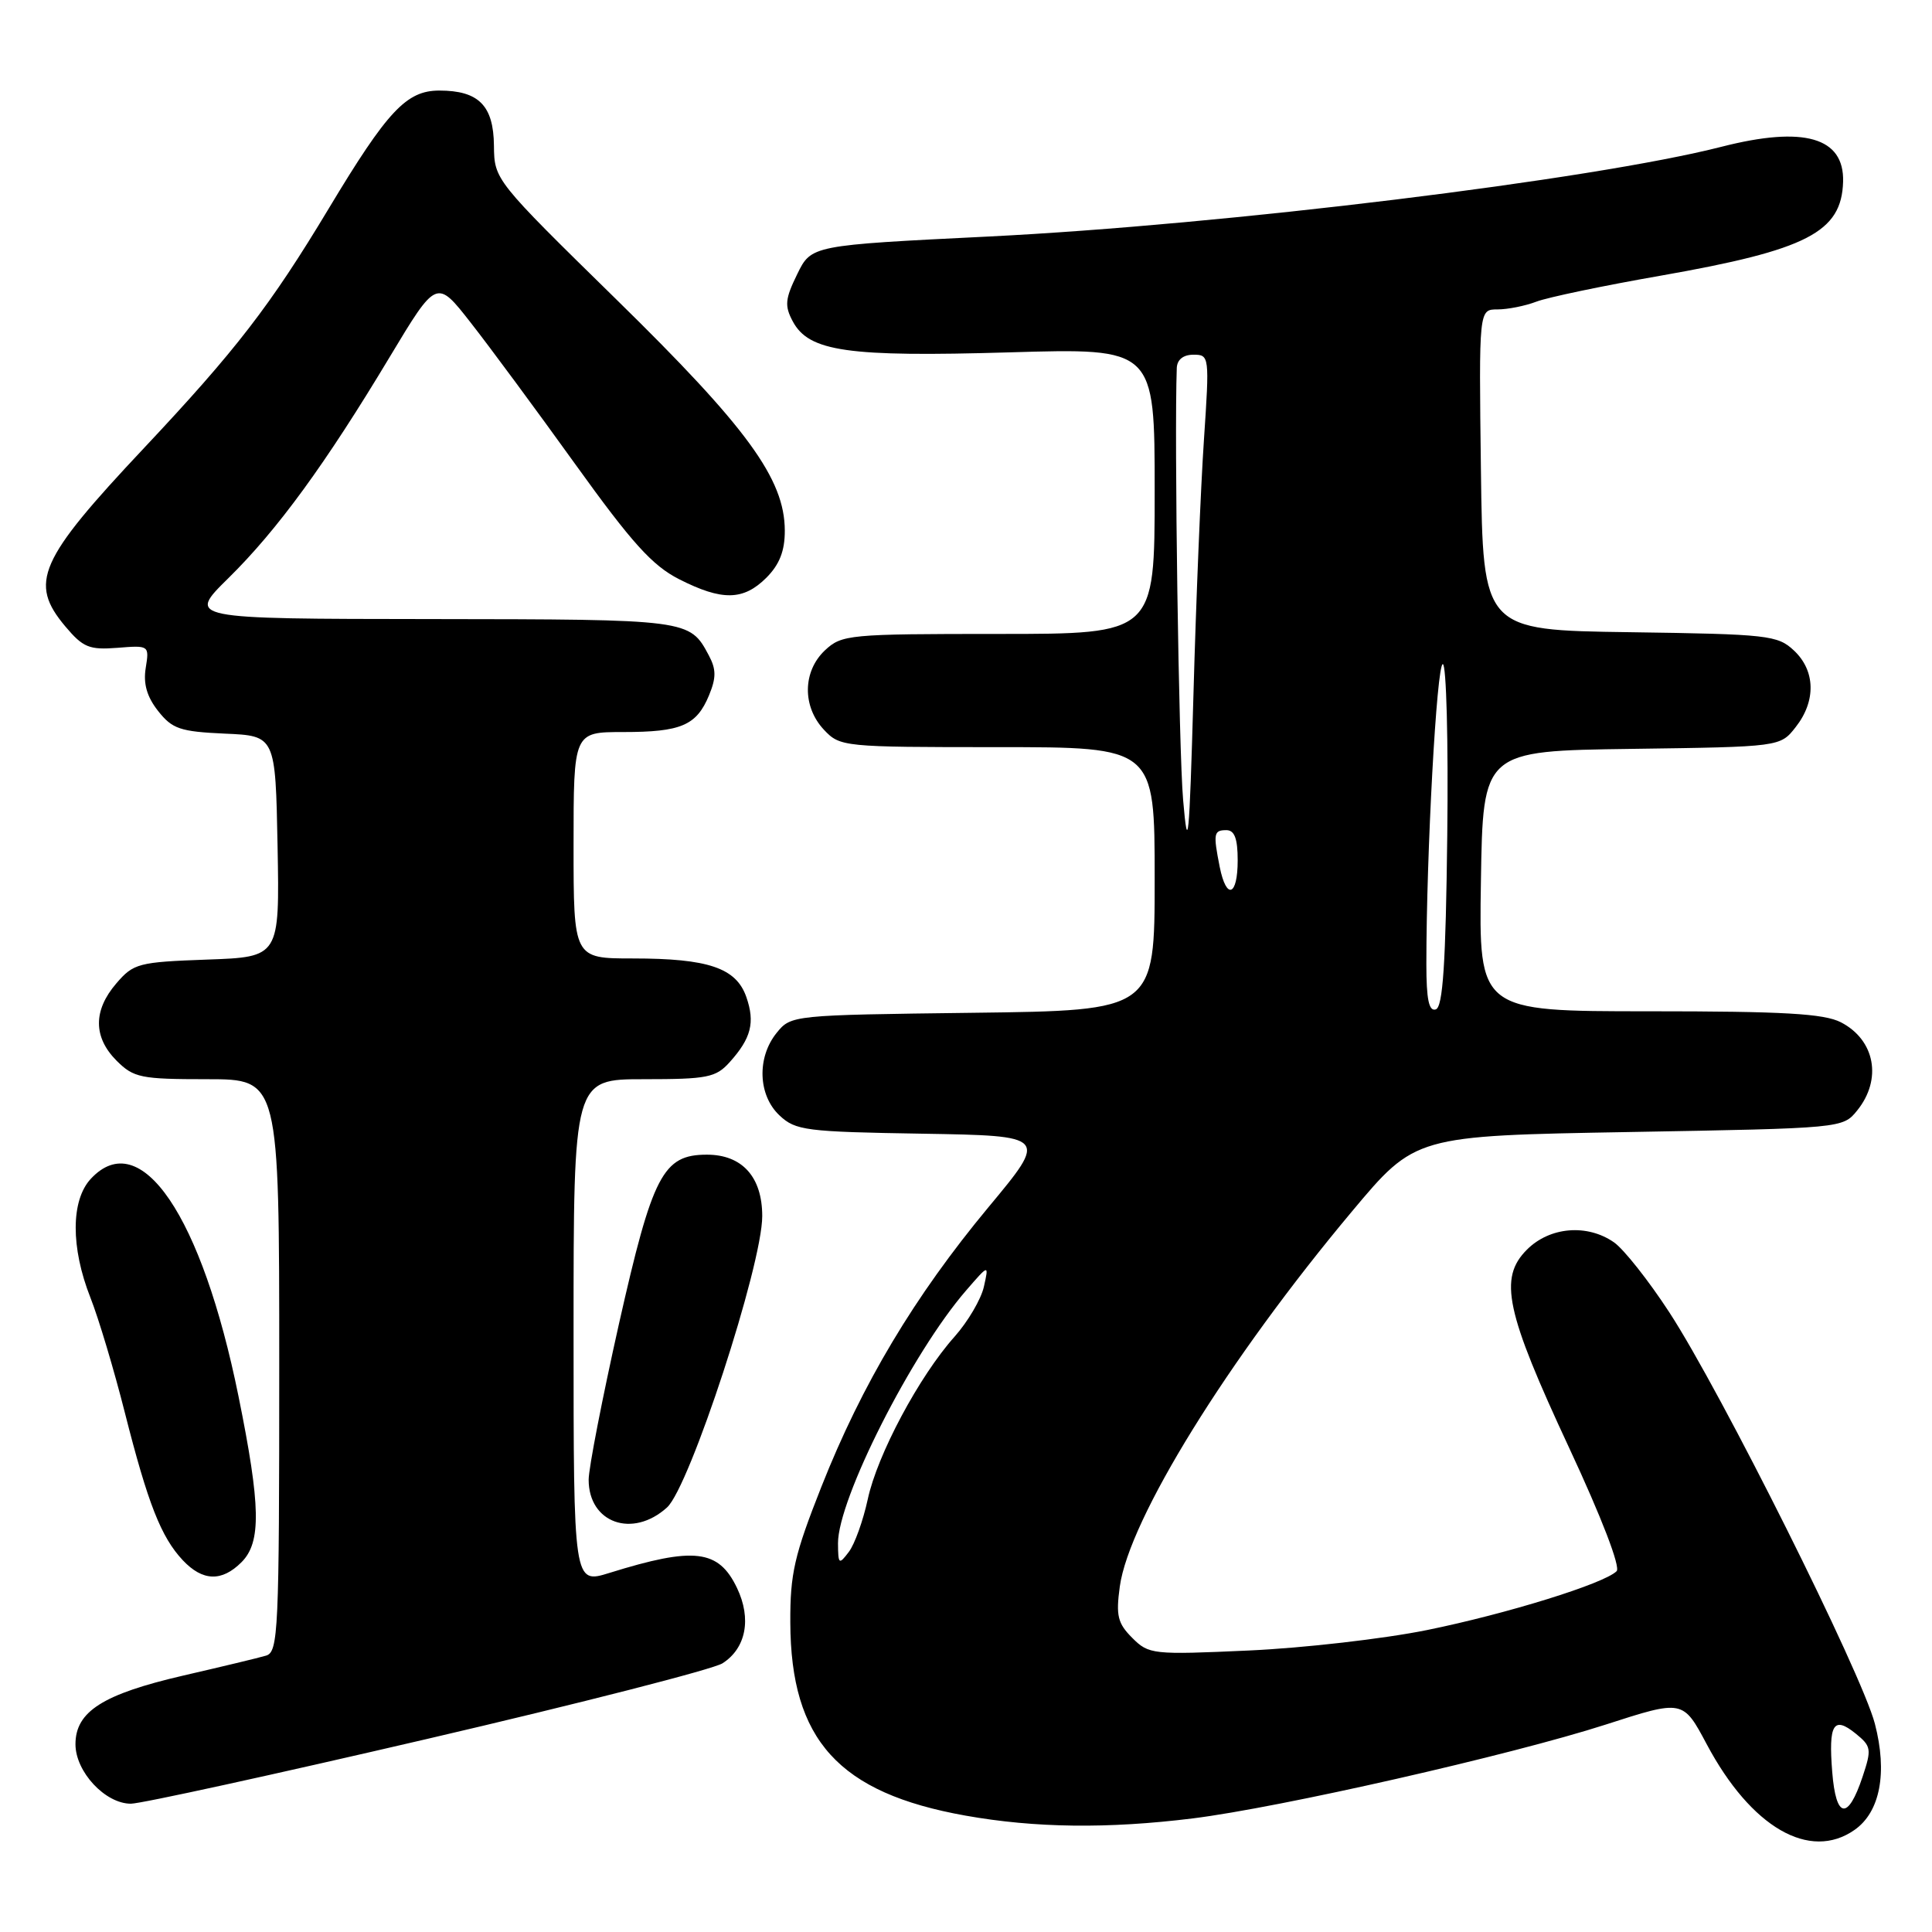 <?xml version="1.0" encoding="UTF-8" standalone="no"?>
<!DOCTYPE svg PUBLIC "-//W3C//DTD SVG 1.1//EN" "http://www.w3.org/Graphics/SVG/1.1/DTD/svg11.dtd" >
<svg xmlns="http://www.w3.org/2000/svg" xmlns:xlink="http://www.w3.org/1999/xlink" version="1.1" viewBox="0 0 256 256">
 <g >
 <path fill="currentColor"
d=" M 245.74 242.47 C 249.13 240.10 250.12 234.89 248.43 228.40 C 246.68 221.69 228.03 184.36 221.18 173.87 C 218.45 169.68 215.16 165.53 213.88 164.63 C 210.33 162.14 205.36 162.55 202.33 165.58 C 198.55 169.36 199.50 173.78 207.94 191.89 C 212.23 201.09 214.75 207.65 214.21 208.19 C 212.56 209.84 199.66 213.84 189.09 215.99 C 183.37 217.15 172.75 218.37 165.49 218.70 C 152.72 219.28 152.22 219.22 150.03 217.03 C 148.10 215.10 147.85 214.09 148.38 210.22 C 149.61 201.30 162.68 180.17 179.16 160.50 C 187.53 150.50 187.53 150.50 215.86 150.00 C 244.14 149.50 244.18 149.50 246.09 147.14 C 249.42 143.02 248.46 137.80 243.93 135.46 C 241.69 134.31 236.38 134.00 218.53 134.00 C 195.95 134.00 195.95 134.00 196.23 116.75 C 196.50 99.50 196.50 99.50 216.19 99.23 C 235.89 98.96 235.89 98.96 237.94 96.34 C 240.65 92.90 240.56 88.87 237.71 86.20 C 235.55 84.17 234.30 84.03 215.96 83.77 C 196.50 83.50 196.50 83.50 196.23 62.25 C 195.96 41.00 195.96 41.00 198.42 41.00 C 199.77 41.00 202.09 40.54 203.58 39.97 C 205.07 39.40 212.48 37.85 220.04 36.53 C 239.46 33.12 244.03 30.77 244.22 24.07 C 244.38 18.20 239.04 16.66 228.14 19.44 C 211.06 23.81 162.24 29.79 131.00 31.34 C 107.50 32.50 107.50 32.50 105.63 36.34 C 104.03 39.61 103.94 40.52 105.05 42.59 C 107.19 46.59 112.33 47.32 133.75 46.69 C 153.00 46.12 153.00 46.12 153.00 65.06 C 153.00 84.00 153.00 84.00 132.31 84.00 C 112.45 84.00 111.54 84.09 109.31 86.17 C 106.35 88.96 106.29 93.61 109.17 96.69 C 111.31 98.96 111.70 99.00 132.17 99.00 C 153.00 99.00 153.00 99.00 153.00 116.45 C 153.00 133.90 153.00 133.90 128.91 134.20 C 104.97 134.50 104.81 134.51 102.91 136.86 C 100.27 140.12 100.44 145.13 103.29 147.80 C 105.41 149.80 106.77 149.97 122.21 150.22 C 138.85 150.50 138.85 150.50 130.96 159.98 C 121.17 171.77 114.22 183.39 108.84 197.00 C 105.25 206.08 104.69 208.52 104.72 215.00 C 104.78 230.58 111.13 237.58 127.94 240.58 C 137.15 242.22 146.78 242.34 158.03 240.95 C 169.57 239.52 200.23 232.55 212.75 228.52 C 223.00 225.21 223.00 225.21 226.15 231.12 C 232.02 242.14 239.79 246.64 245.74 242.47 Z  M 56.63 230.41 C 76.91 225.69 94.51 221.18 95.73 220.40 C 98.85 218.41 99.61 214.50 97.66 210.42 C 95.22 205.31 91.99 204.92 80.75 208.42 C 76.00 209.90 76.00 209.90 76.00 176.45 C 76.00 143.00 76.00 143.00 85.33 143.00 C 93.73 143.00 94.85 142.78 96.68 140.75 C 99.54 137.57 100.07 135.49 98.89 132.10 C 97.54 128.25 93.85 127.00 83.85 127.00 C 76.00 127.00 76.00 127.00 76.00 112.00 C 76.00 97.00 76.00 97.00 82.57 97.00 C 90.26 97.00 92.29 96.13 93.95 92.13 C 94.91 89.80 94.91 88.69 93.92 86.84 C 91.38 82.07 91.33 82.07 57.14 82.03 C 24.78 82.00 24.78 82.00 30.27 76.60 C 36.76 70.21 43.12 61.49 51.64 47.30 C 57.85 36.97 57.85 36.97 62.36 42.74 C 64.85 45.91 71.08 54.35 76.22 61.50 C 83.74 71.96 86.43 74.94 89.99 76.75 C 95.68 79.64 98.50 79.59 101.55 76.55 C 103.29 74.80 104.00 73.00 103.99 70.30 C 103.97 63.46 99.02 56.67 81.66 39.67 C 65.55 23.88 65.50 23.82 65.45 19.30 C 65.40 13.99 63.43 12.00 58.21 12.00 C 53.86 12.00 51.35 14.67 43.56 27.63 C 35.81 40.52 31.26 46.41 19.08 59.37 C 5.10 74.23 3.79 77.22 8.66 83.01 C 11.01 85.80 11.83 86.13 15.56 85.84 C 19.76 85.50 19.79 85.52 19.31 88.50 C 18.97 90.59 19.46 92.32 20.95 94.21 C 22.83 96.59 23.86 96.94 29.79 97.21 C 36.50 97.50 36.50 97.50 36.78 112.15 C 37.05 126.81 37.05 126.81 27.44 127.15 C 18.34 127.48 17.69 127.65 15.41 130.31 C 12.33 133.89 12.35 137.44 15.45 140.55 C 17.72 142.81 18.65 143.00 27.45 143.00 C 37.00 143.00 37.00 143.00 37.00 180.93 C 37.00 216.20 36.88 218.90 35.25 219.38 C 34.29 219.67 29.36 220.85 24.29 222.02 C 13.62 224.49 10.00 226.79 10.00 231.12 C 10.00 234.77 13.94 239.00 17.34 239.00 C 18.67 239.00 36.35 235.13 56.63 230.41 Z  M 32.00 207.00 C 34.64 204.36 34.55 199.55 31.60 185.00 C 26.74 161.06 18.63 149.12 12.04 156.19 C 9.38 159.04 9.36 165.30 11.98 171.94 C 13.07 174.70 15.12 181.55 16.54 187.17 C 19.60 199.24 21.34 203.67 24.22 206.74 C 26.85 209.53 29.38 209.62 32.00 207.00 Z  M 88.38 199.75 C 91.39 197.03 101.00 167.64 101.00 161.14 C 101.00 155.95 98.34 153.00 93.67 153.00 C 87.84 153.00 86.47 155.65 82.01 175.44 C 79.81 185.26 78.00 194.54 78.00 196.07 C 78.00 201.81 83.82 203.87 88.38 199.75 Z  M 242.78 234.80 C 242.27 228.44 242.95 227.33 245.89 229.71 C 247.96 231.39 248.02 231.77 246.80 235.43 C 244.86 241.26 243.27 241.01 242.78 234.80 Z  M 111.04 204.50 C 111.01 198.69 120.83 179.28 128.01 171.00 C 131.04 167.50 131.04 167.50 130.37 170.50 C 130.00 172.15 128.25 175.13 126.48 177.12 C 121.80 182.36 116.24 192.77 114.98 198.67 C 114.37 201.48 113.25 204.62 112.47 205.64 C 111.16 207.37 111.06 207.30 111.04 204.50 Z  M 189.00 127.74 C 189.00 113.11 190.37 88.00 191.18 88.00 C 191.65 88.00 191.92 98.20 191.77 110.67 C 191.57 127.72 191.19 133.44 190.25 133.75 C 189.34 134.05 189.00 132.44 189.00 127.74 Z  M 161.62 114.88 C 160.74 110.44 160.82 110.00 162.50 110.00 C 163.58 110.00 164.00 111.11 164.00 114.00 C 164.00 118.75 162.51 119.30 161.62 114.88 Z  M 156.77 106.00 C 156.19 99.37 155.59 57.86 155.93 48.75 C 155.98 47.65 156.79 47.00 158.14 47.00 C 160.25 47.00 160.27 47.18 159.53 58.25 C 159.11 64.44 158.48 79.62 158.14 92.00 C 157.59 111.48 157.40 113.36 156.77 106.00 Z "/>
</g>
</svg>